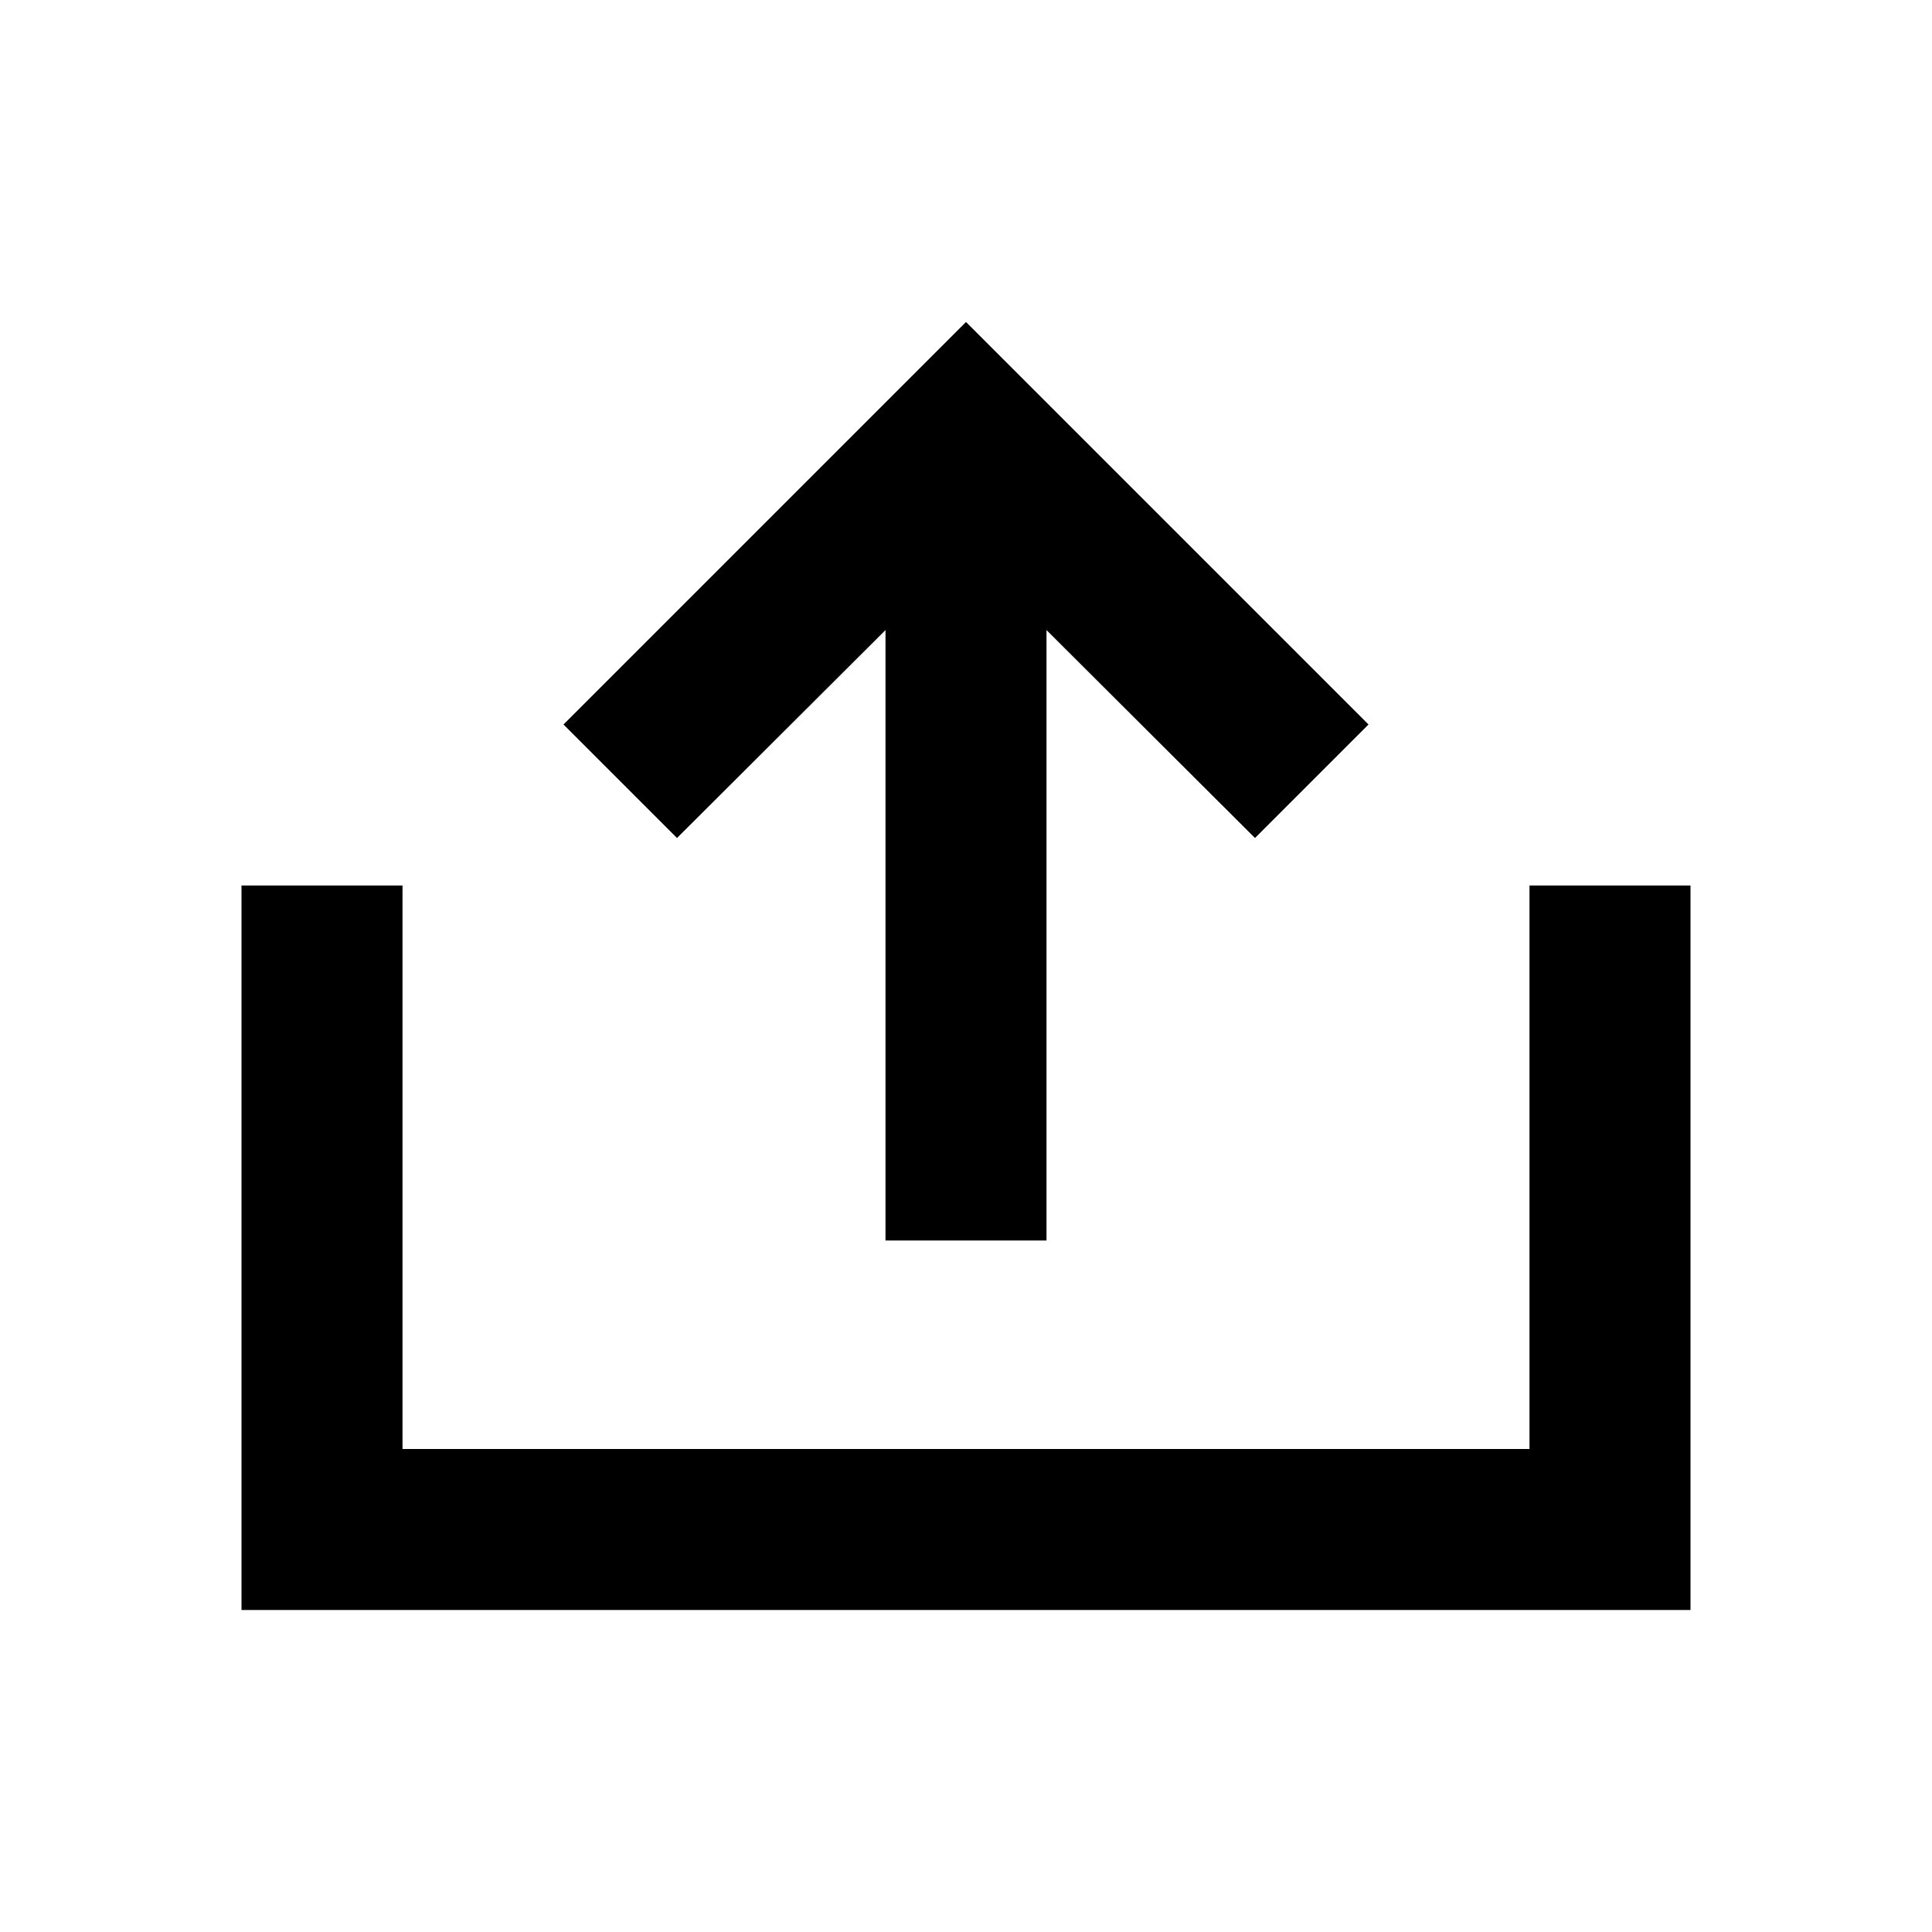 <svg width="24" height="24" viewBox="0 0 24 24" fill="currentColor" xmlns="http://www.w3.org/2000/svg">
<path d="M11 15.41H13L13 7.827L15.59 10.41L17 9L12 4L7 9L8.41 10.41L11 7.827L11 15.41Z" fill="black"/>
<path d="M5 11H3V20H21V11H19V18H5V11Z" fill="black"/>
</svg>
